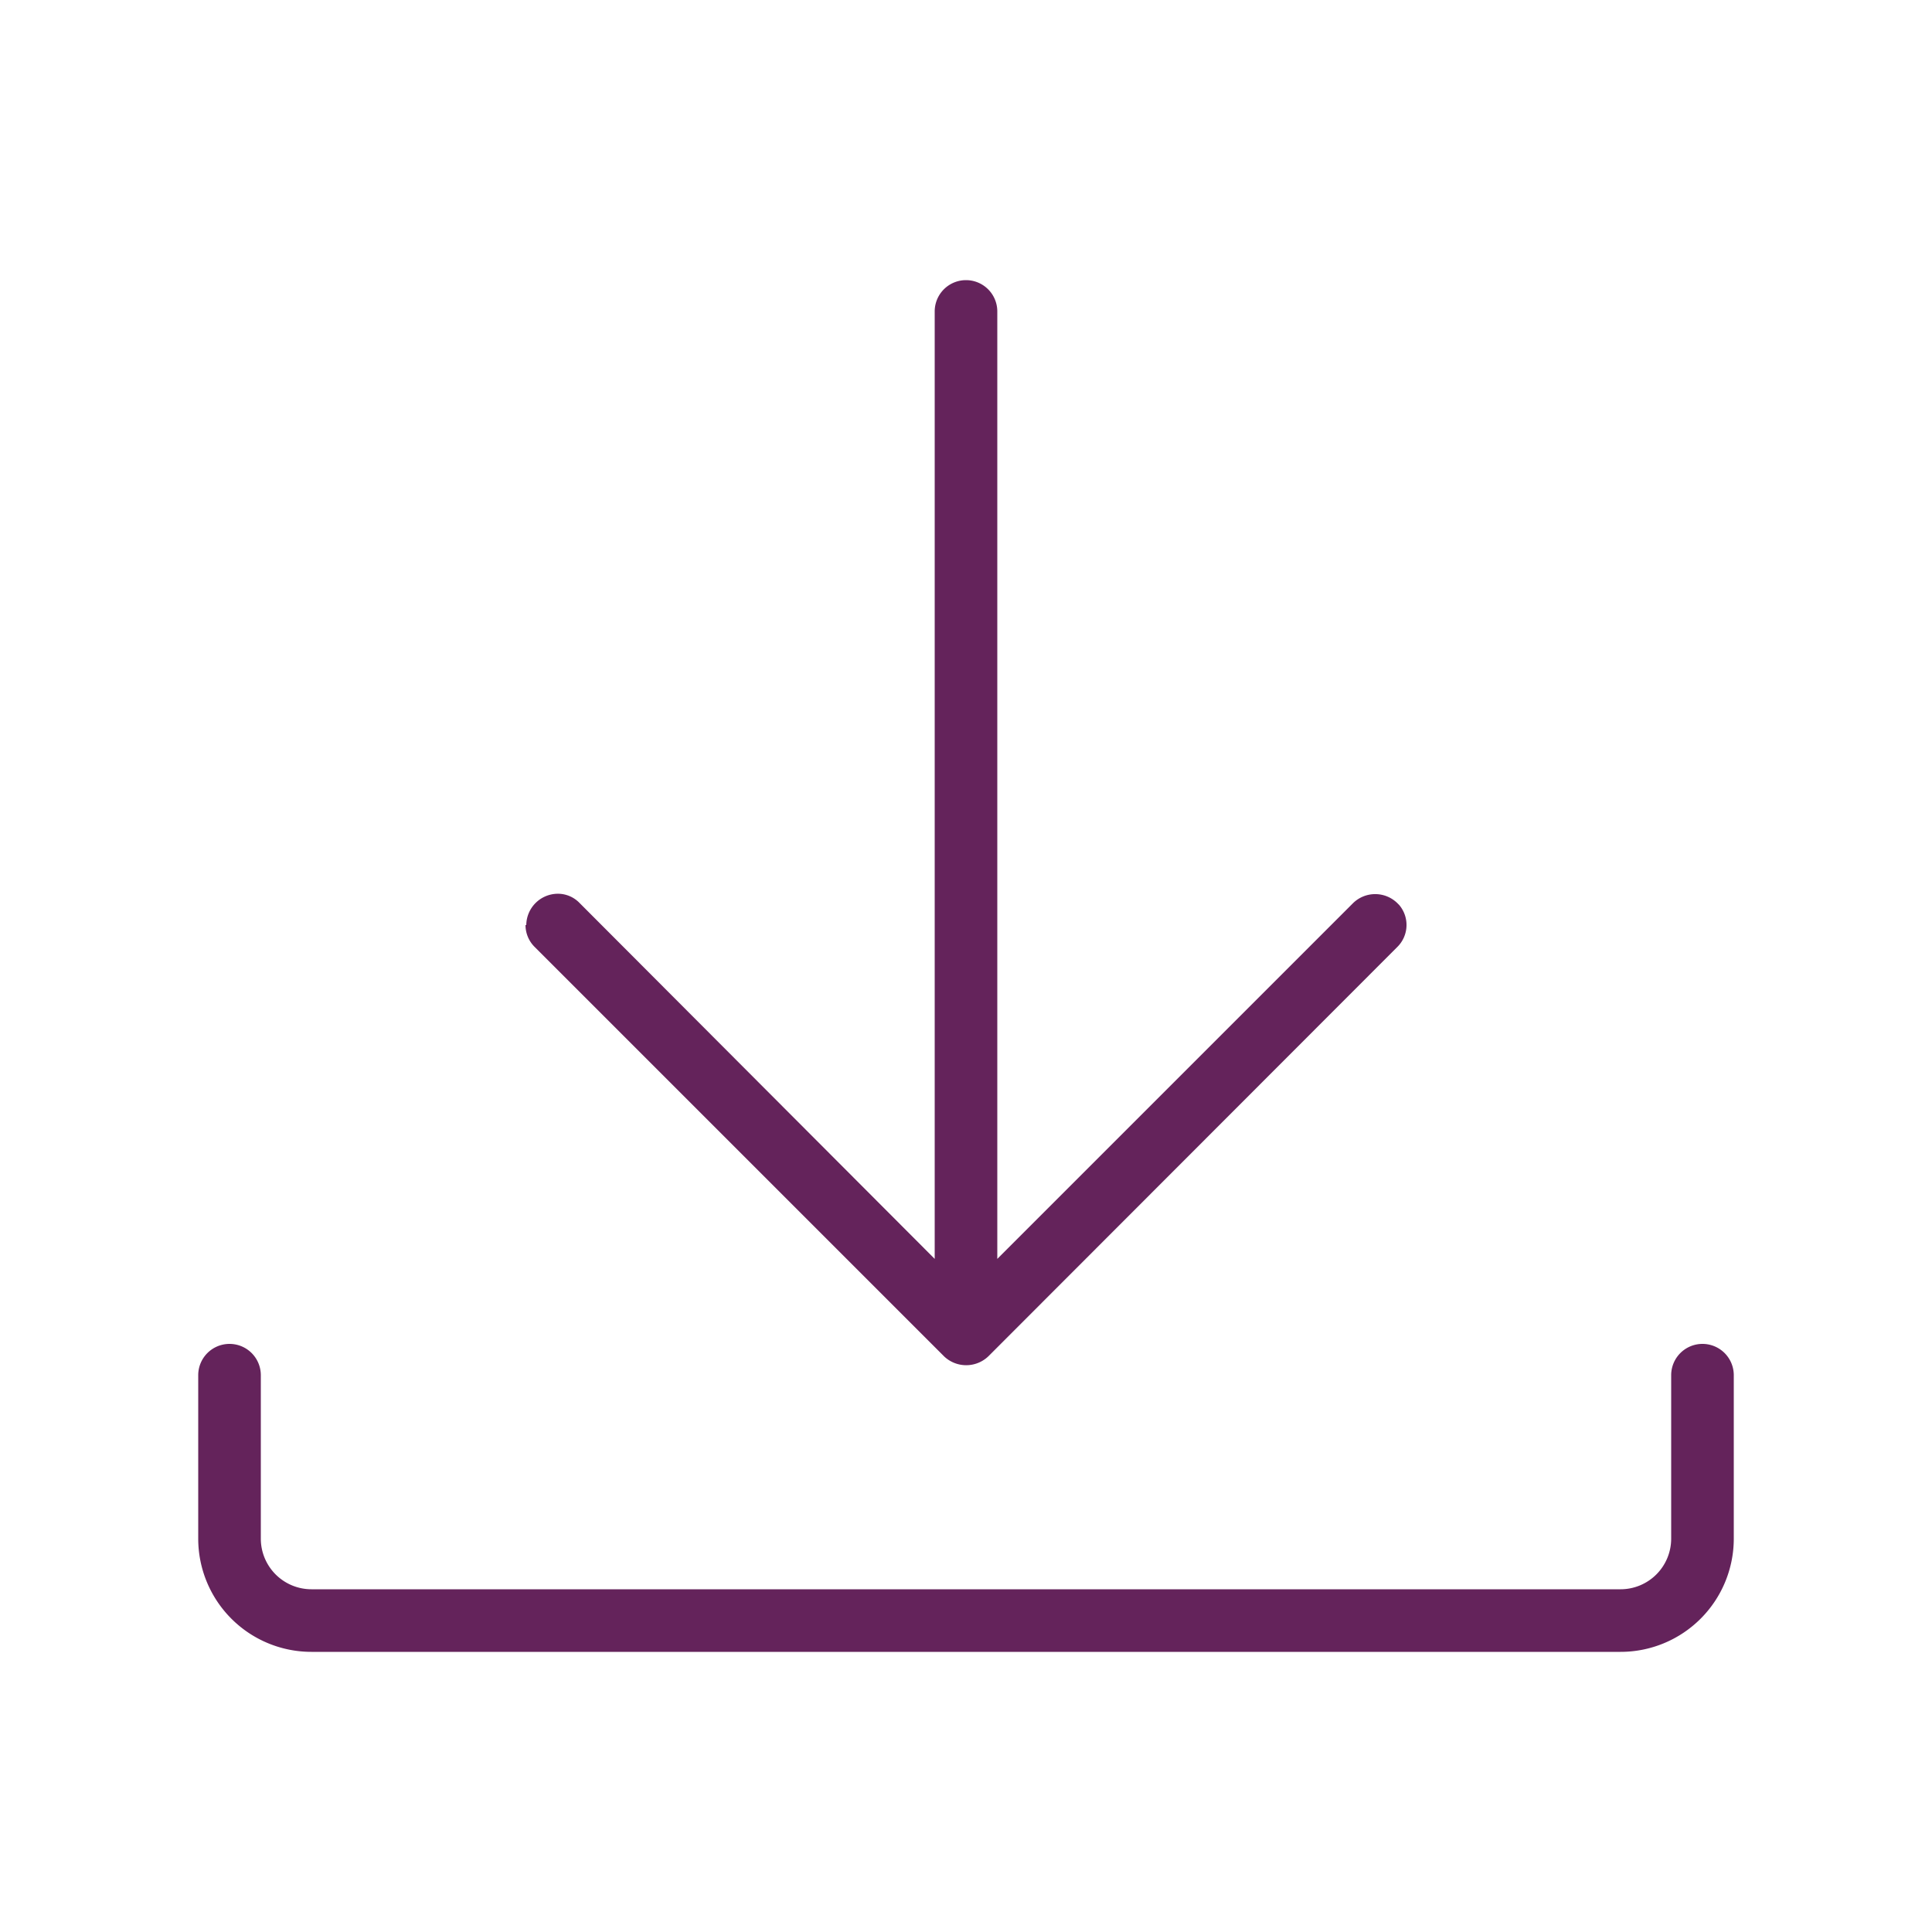 <svg id="Ebene_1" data-name="Ebene 1" xmlns="http://www.w3.org/2000/svg" viewBox="0 0 50 50"><defs><style>.cls-1{fill:#64235b;}</style></defs><path class="cls-1" d="M13.6,23.94a.8.8,0,0,0,.24.57L24.43,35.1a.83.83,0,0,0,1.15,0L36.16,24.51a.8.8,0,0,0,.05-1.09l-.05-.05a.82.82,0,0,0-1.14,0l-9.21,9.21V8.06a.81.81,0,1,0-1.62,0V32.58L15,23.37a.78.78,0,0,0-.57-.24.82.82,0,0,0-.81.81Z"/><path class="cls-1" d="M5.94,34.78a.81.81,0,0,0-.81.81v4.23a2.93,2.93,0,0,0,2.93,2.93H41.94a2.93,2.93,0,0,0,2.93-2.93V35.59a.81.81,0,0,0-1.62,0v4.23a1.31,1.31,0,0,1-1.31,1.31H8.06a1.31,1.31,0,0,1-1.31-1.31V35.59A.81.81,0,0,0,5.94,34.78Z"/></svg>